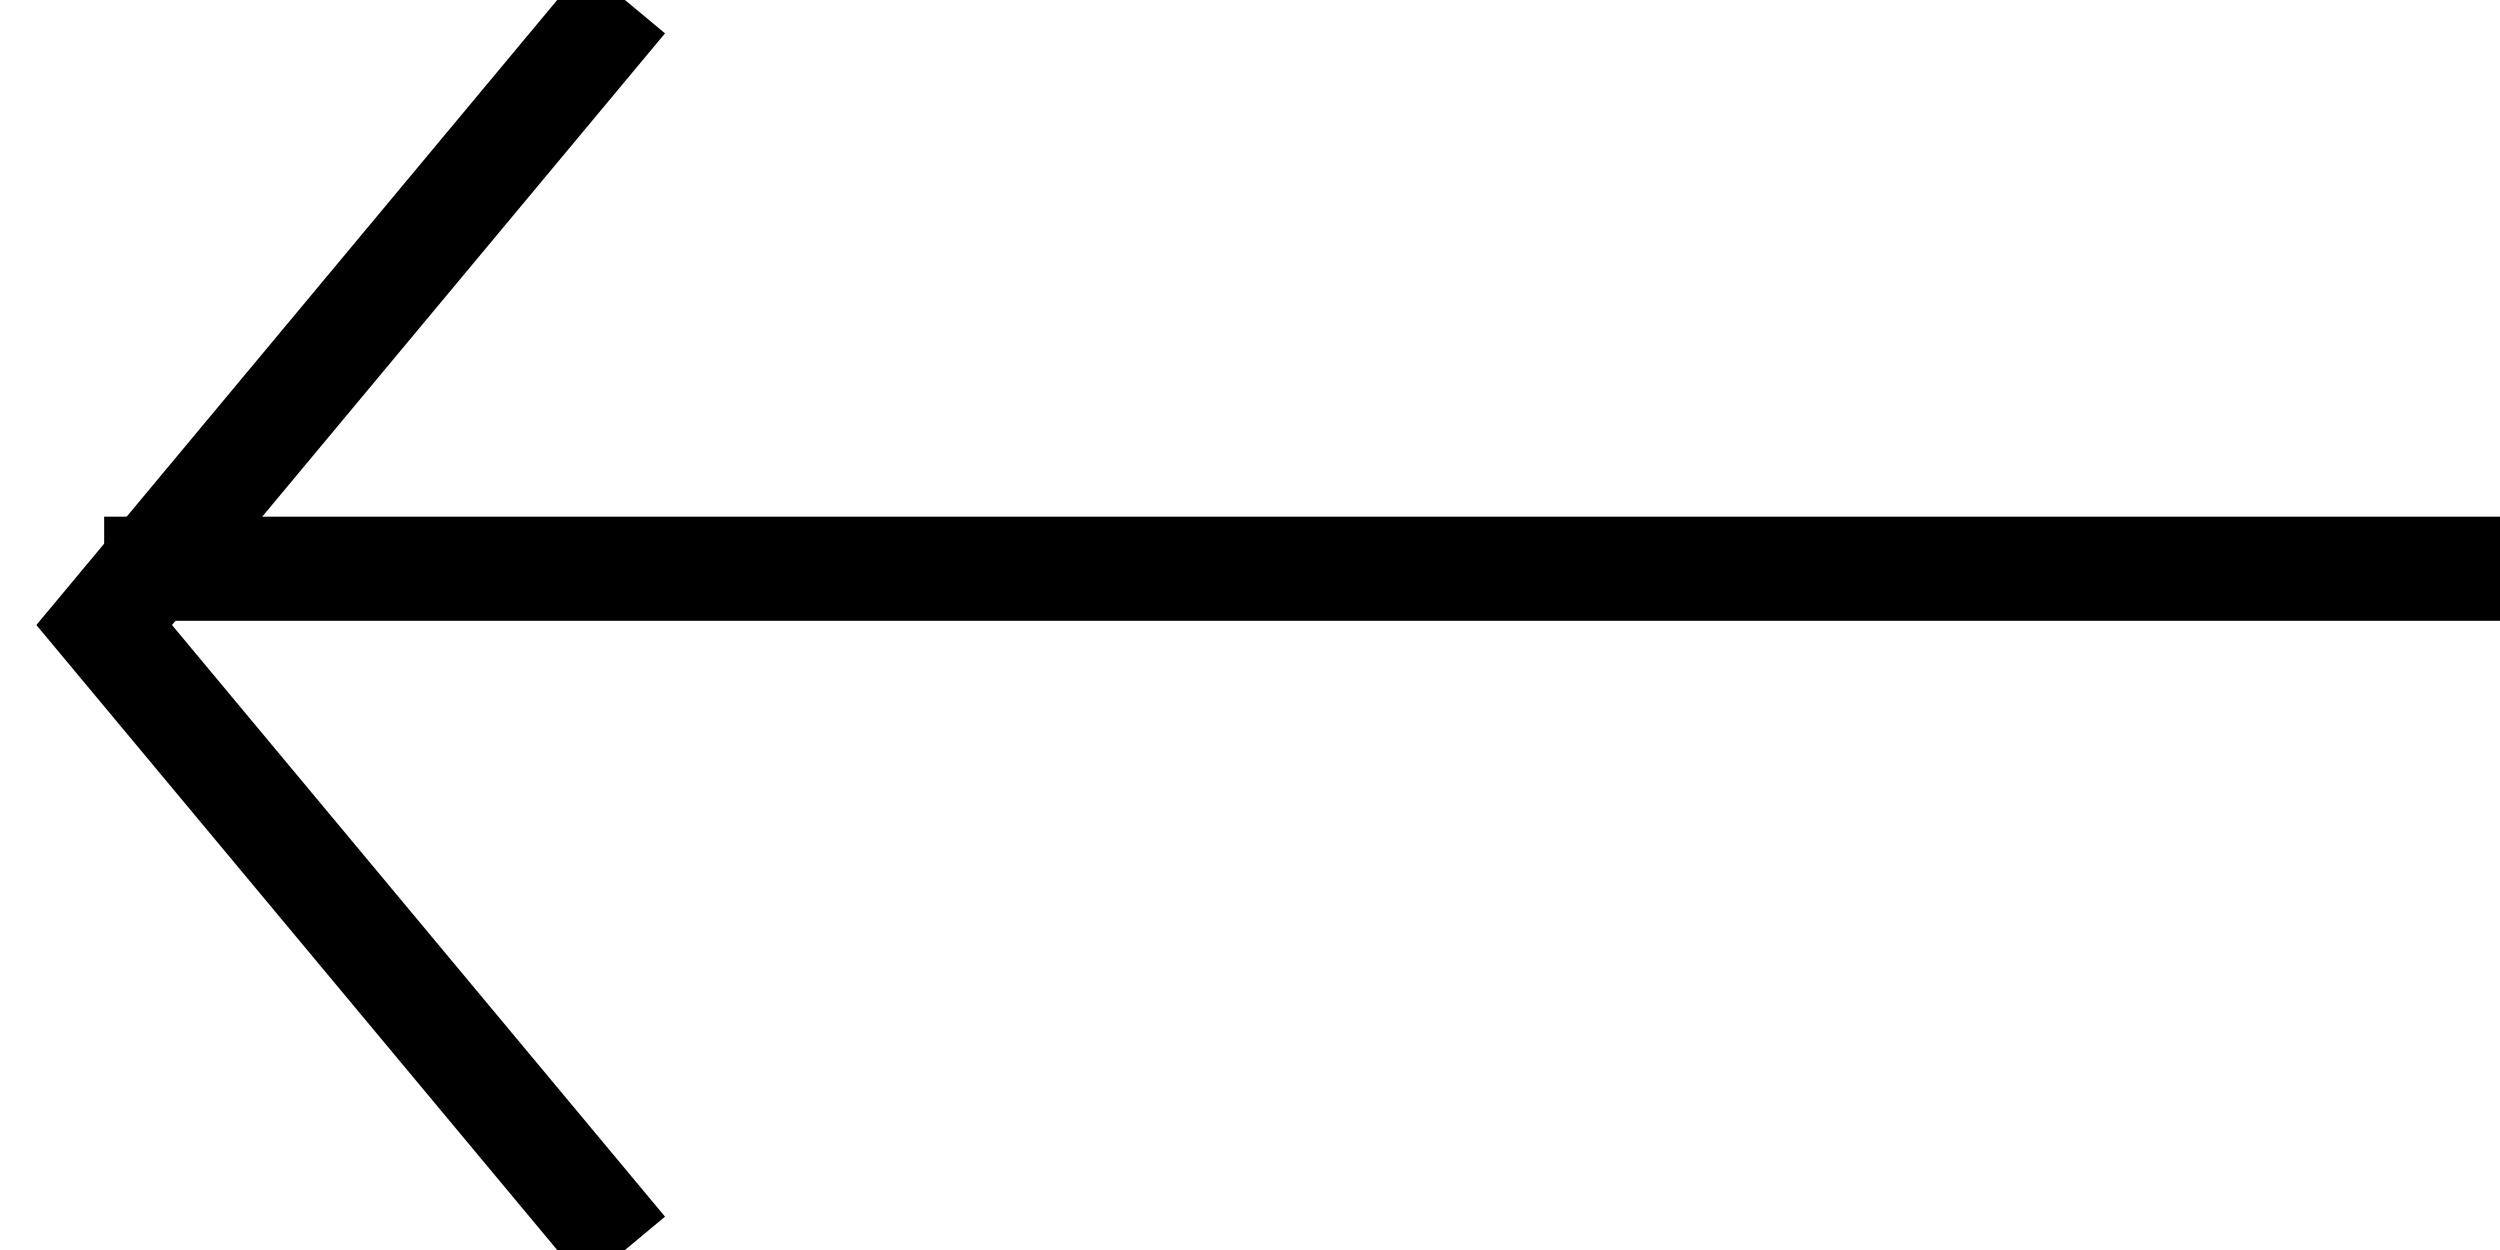 <?xml version="1.0" encoding="UTF-8"?>
<svg width="24px" height="12px" viewBox="0 0 24 12" version="1.1" xmlns="http://www.w3.org/2000/svg" xmlns:xlink="http://www.w3.org/1999/xlink">
    <!-- Generator: Sketch 50.2 (55047) - http://www.bohemiancoding.com/sketch -->
    <title>Group 4 Copy</title>
    <desc>Created with Sketch.</desc>
    <defs></defs>
    <g id="TW-Desktop" stroke="none" stroke-width="1" fill="none" fill-rule="evenodd">
        <g id="7-news-detail" transform="translate(-937, -1481)" stroke="#000000">
            <g id="Group-3" transform="translate(811, 1462)">
                <g id="Group-5">
                    <g id="Group-4-Copy" transform="translate(138.5, 25) scale(-1, 1) translate(-138.5, -25) translate(127, 19)">
                        <polyline id="Triangle" transform="translate(20.5, 6) rotate(-180) translate(-20.5, -6) " points="23 12 18 6 18 6 23 0"></polyline>
                        <path d="M0,5 L23,5" id="Rectangle-2" transform="translate(11.5, 5.23) rotate(-180) translate(-11.5, -5.23) "></path>
                    </g>
                </g>
            </g>
        </g>
    </g>
</svg>